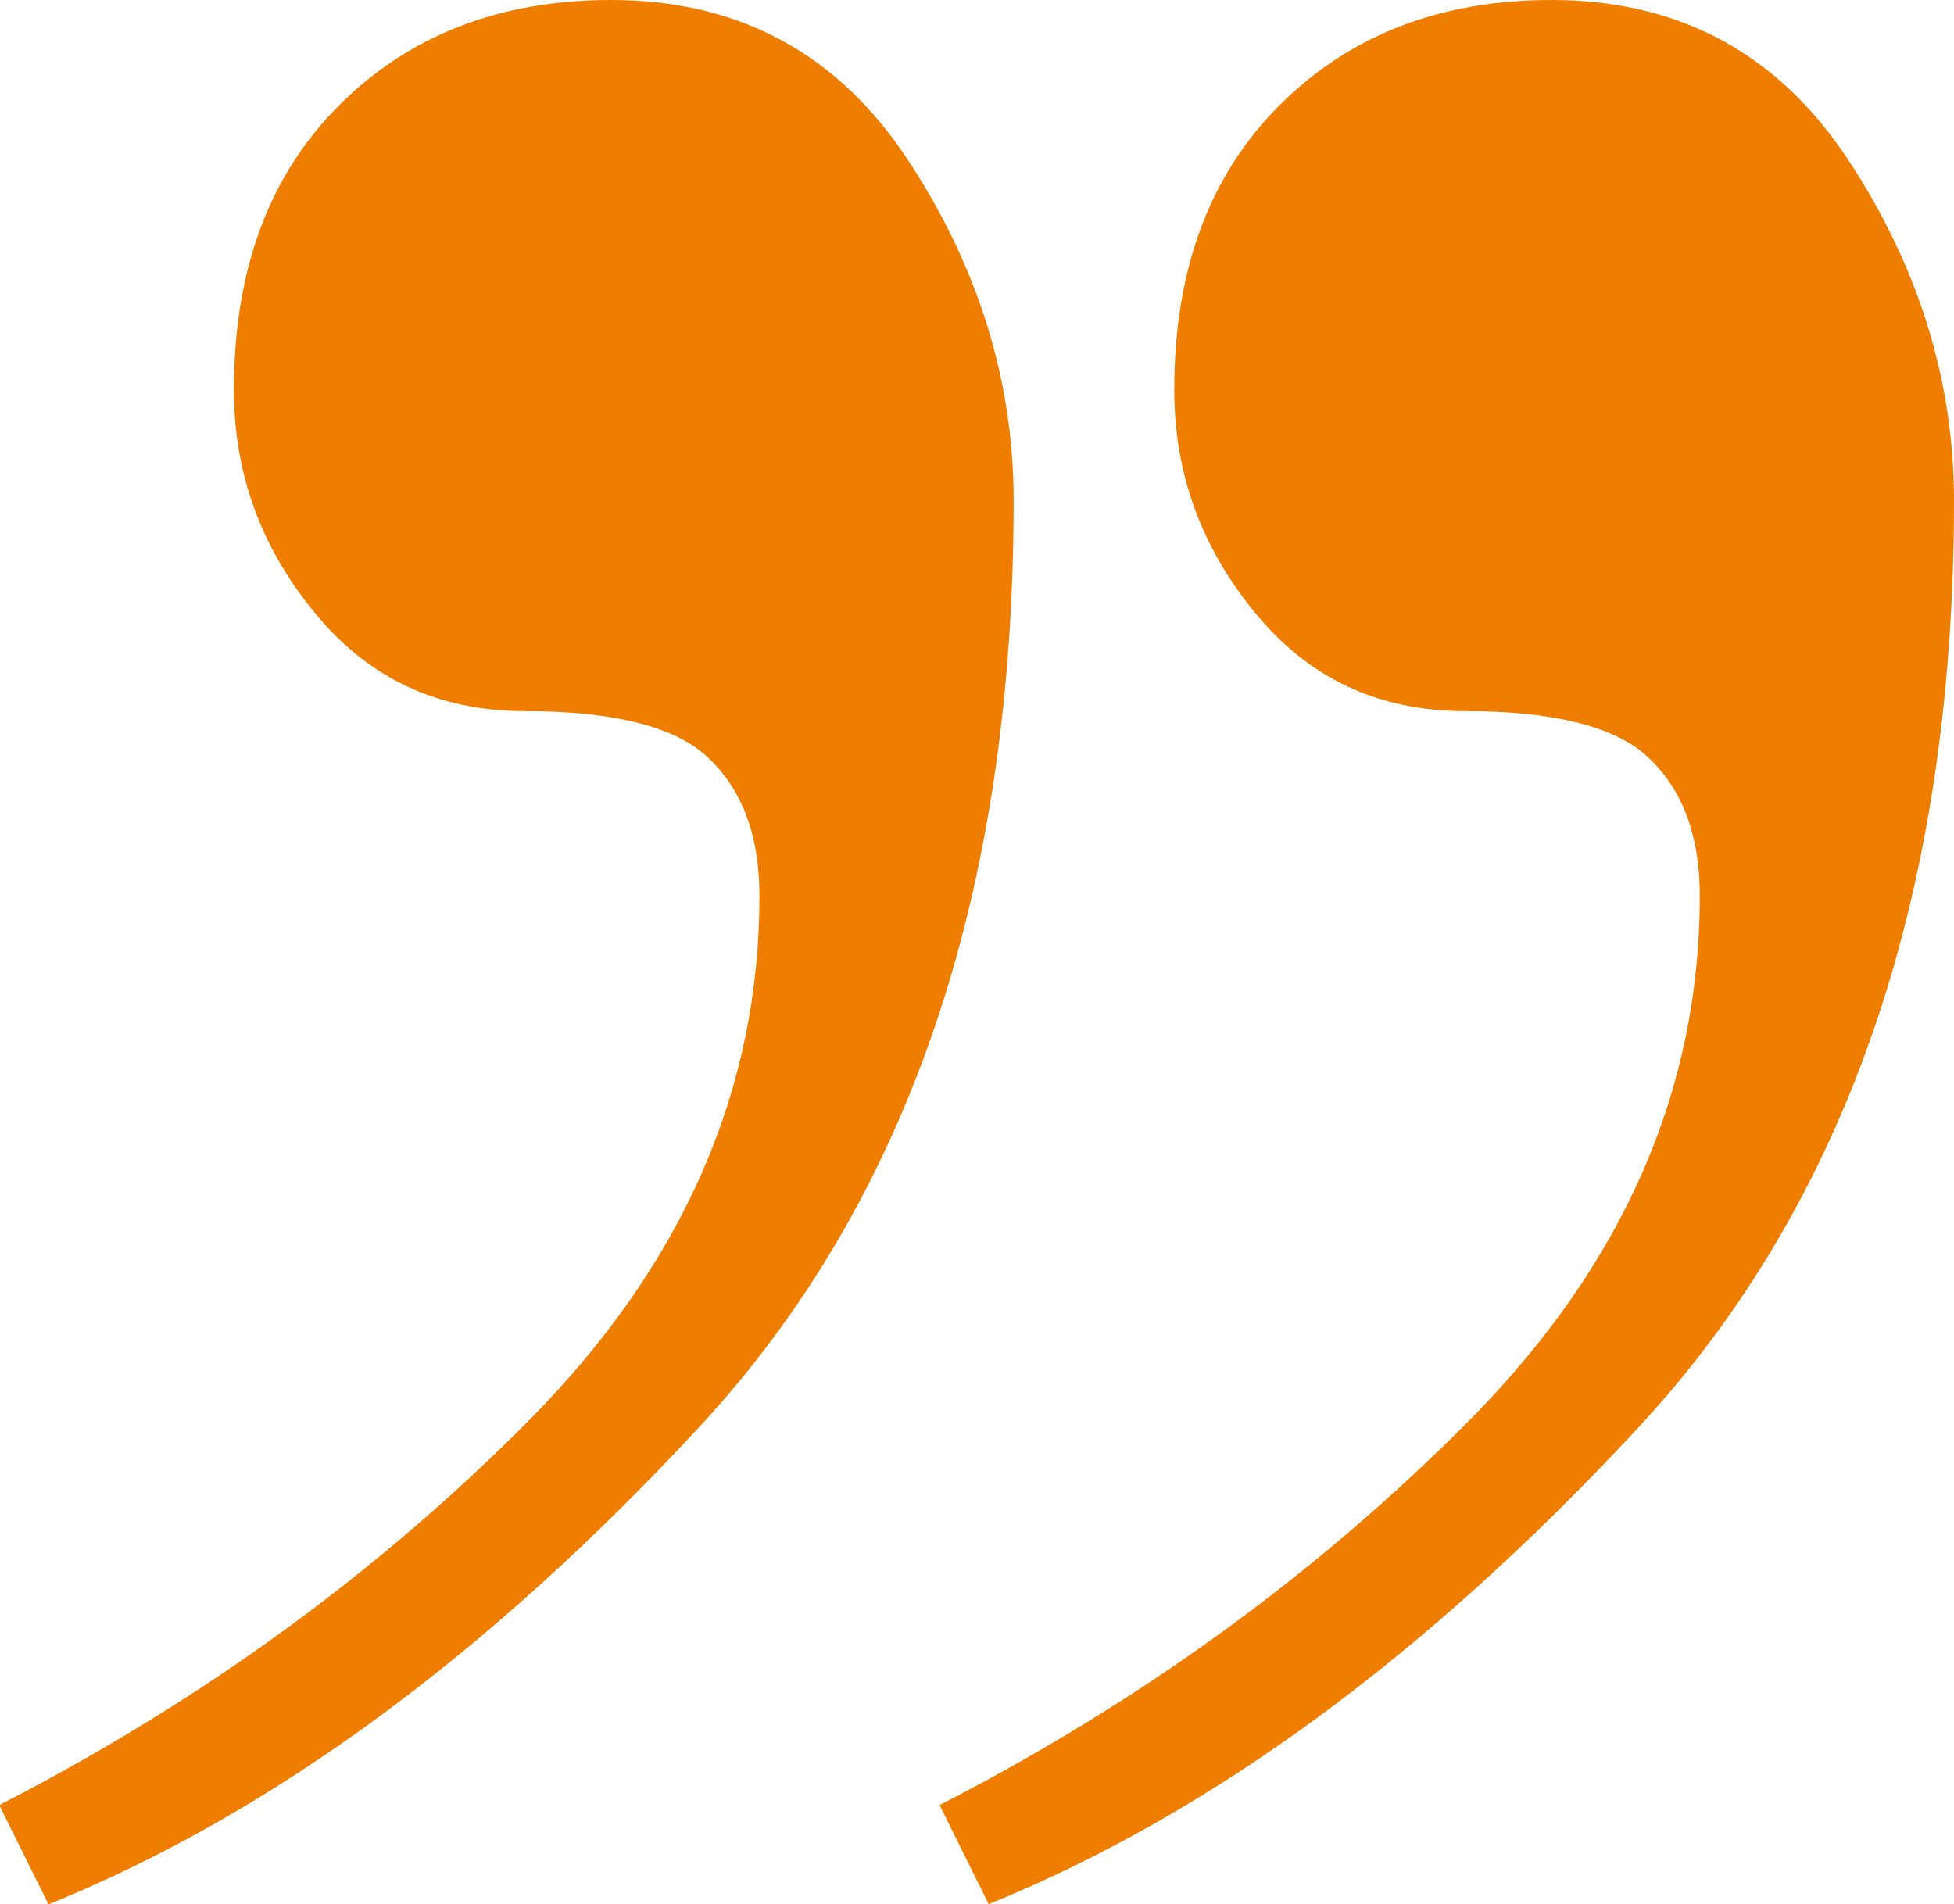 <svg xmlns="http://www.w3.org/2000/svg" viewBox="0 0 25.06 24.42">
    <path d="M.63 24.42c2.86-1.16 5.63-3.2 8.33-6.11S13 11.44 13 6.42c0-1.53-.45-2.99-1.35-4.36C10.75.69 9.48 0 7.84 0 6.41 0 5.25.45 4.35 1.35 3.45 2.25 3 3.46 3 5c0 1.06.34 2.01 1.03 2.85.69.85 1.59 1.27 2.7 1.27s1.88.19 2.3.55c.48.42.71 1.03.71 1.82 0 2.49-.98 4.72-2.93 6.7-1.96 1.98-4.23 3.63-6.82 4.96l.63 1.27h.01Zm12.05 0c2.86-1.16 5.63-3.2 8.33-6.11s4.05-6.87 4.05-11.89c0-1.53-.45-2.99-1.35-4.36C22.81.69 21.54 0 19.9 0c-1.43 0-2.59.45-3.49 1.35-.9.9-1.35 2.11-1.35 3.65 0 1.06.34 2.01 1.03 2.85.69.85 1.59 1.27 2.7 1.27s1.88.19 2.3.55c.48.42.71 1.03.71 1.82 0 2.49-.98 4.72-2.93 6.7-1.96 1.98-4.23 3.63-6.82 4.96l.63 1.27Z" style="fill:#ef7d00"/>
</svg>
